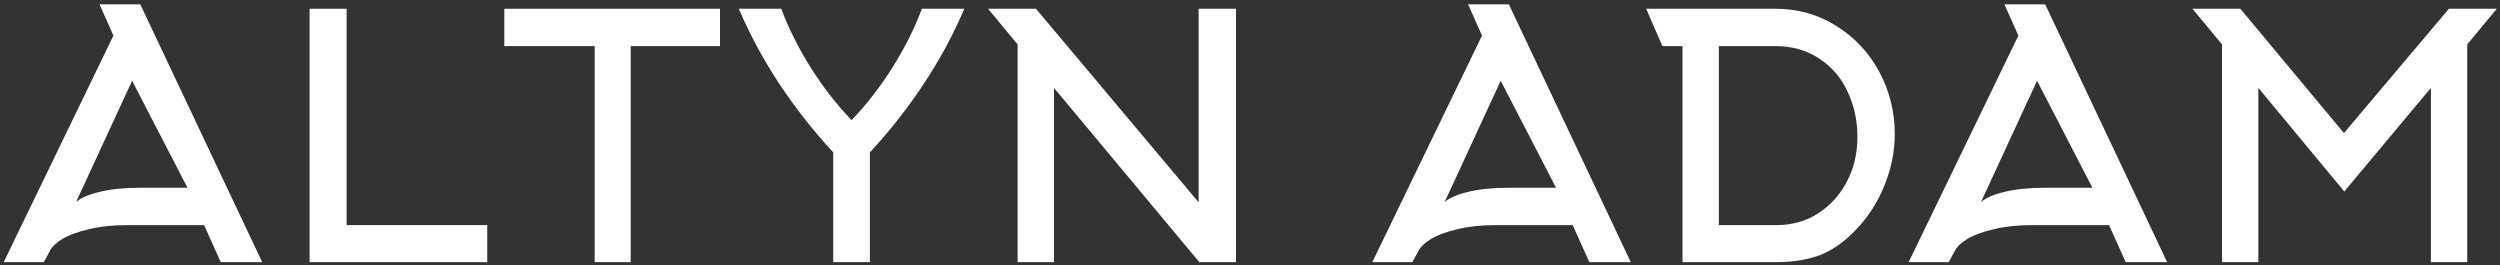 <svg width="358" height="38" viewBox="0 0 358 38" fill="none" xmlns="http://www.w3.org/2000/svg">
<rect x="0" y="0" width="358" height="38" fill="#333333" stroke="none"/>
<path d="M20.086 0.621L37.547 37.538H31.613L29.23 32.236H18.189C16.113 32.236 14.298 32.431 12.741 32.82C11.185 33.176 9.936 33.63 8.996 34.182C8.088 34.733 7.488 35.284 7.196 35.835L6.272 37.538H0.533L16.243 5.096L14.249 0.621H20.086ZM18.918 11.565L10.893 28.929C11.606 28.313 12.741 27.826 14.298 27.47C15.854 27.08 17.8 26.886 20.134 26.886H26.846L18.918 11.565Z" fill="white"/>
<path d="M44.334 1.253H49.636V32.236H69.773V37.538H44.334V1.253Z" fill="white"/>
<path d="M90.314 37.538H85.158V6.603H72.22V1.253H103.106V6.603H90.314V37.538Z" fill="white"/>
<path d="M121.944 17.207C124.117 14.937 126.079 12.408 127.83 9.619C129.581 6.83 130.975 4.042 132.013 1.253H138.092C134.98 8.549 130.472 15.407 124.571 21.827V37.538H119.318V21.827C113.416 15.407 108.909 8.549 105.796 1.253H111.876C112.914 4.042 114.308 6.83 116.059 9.619C117.81 12.408 119.772 14.937 121.944 17.207Z" fill="white"/>
<path d="M148.349 1.253L171.647 28.977V1.253H176.997V37.538H171.744L150.927 12.586V37.538H145.722V6.36L141.491 1.253H148.349Z" fill="white"/>
<path d="M216.066 0.621L233.528 37.538H227.594L225.21 32.236H214.169C212.094 32.236 210.278 32.431 208.722 32.82C207.165 33.176 205.917 33.63 204.977 34.182C204.069 34.733 203.469 35.284 203.177 35.835L202.253 37.538H196.513L212.224 5.096L210.23 0.621H216.066ZM214.899 11.565L206.874 28.929C207.587 28.313 208.722 27.826 210.278 27.47C211.835 27.08 213.78 26.886 216.115 26.886H222.827L214.899 11.565Z" fill="white"/>
<path d="M254.211 1.253C257.422 1.253 260.324 2.064 262.918 3.685C265.544 5.306 267.603 7.495 269.095 10.251C270.586 13.008 271.332 16.007 271.332 19.25C271.332 21.681 270.846 24.097 269.873 26.497C268.933 28.864 267.619 30.939 265.933 32.722C264.312 34.474 262.593 35.722 260.778 36.468C258.962 37.181 256.822 37.538 254.357 37.538H240.933V6.603H238.063L235.729 1.253H254.211ZM254.357 32.236C256.627 32.236 258.637 31.669 260.388 30.534C262.172 29.366 263.55 27.826 264.523 25.913C265.496 24 265.982 21.909 265.982 19.639C265.982 17.272 265.512 15.099 264.571 13.121C263.663 11.143 262.318 9.57 260.534 8.403C258.751 7.203 256.66 6.603 254.26 6.603H246.137V32.236H254.357Z" fill="white"/>
<path d="M292.872 0.621L310.333 37.538H304.399L302.016 32.236H290.975C288.9 32.236 287.084 32.431 285.528 32.82C283.971 33.176 282.723 33.63 281.782 34.182C280.874 34.733 280.275 35.284 279.983 35.835L279.059 37.538H273.319L289.03 5.096L287.035 0.621H292.872ZM291.705 11.565L283.679 28.929C284.393 28.313 285.528 27.826 287.084 27.47C288.64 27.08 290.586 26.886 292.921 26.886H299.633L291.705 11.565Z" fill="white"/>
<path d="M323.395 12.586V37.538H318.191V6.36L313.959 1.253H320.817L335.652 19.055L350.682 1.253H357.54L353.308 6.36V37.538H348.104V12.586L335.701 27.421L323.395 12.586Z" fill="white"/>
</svg>
